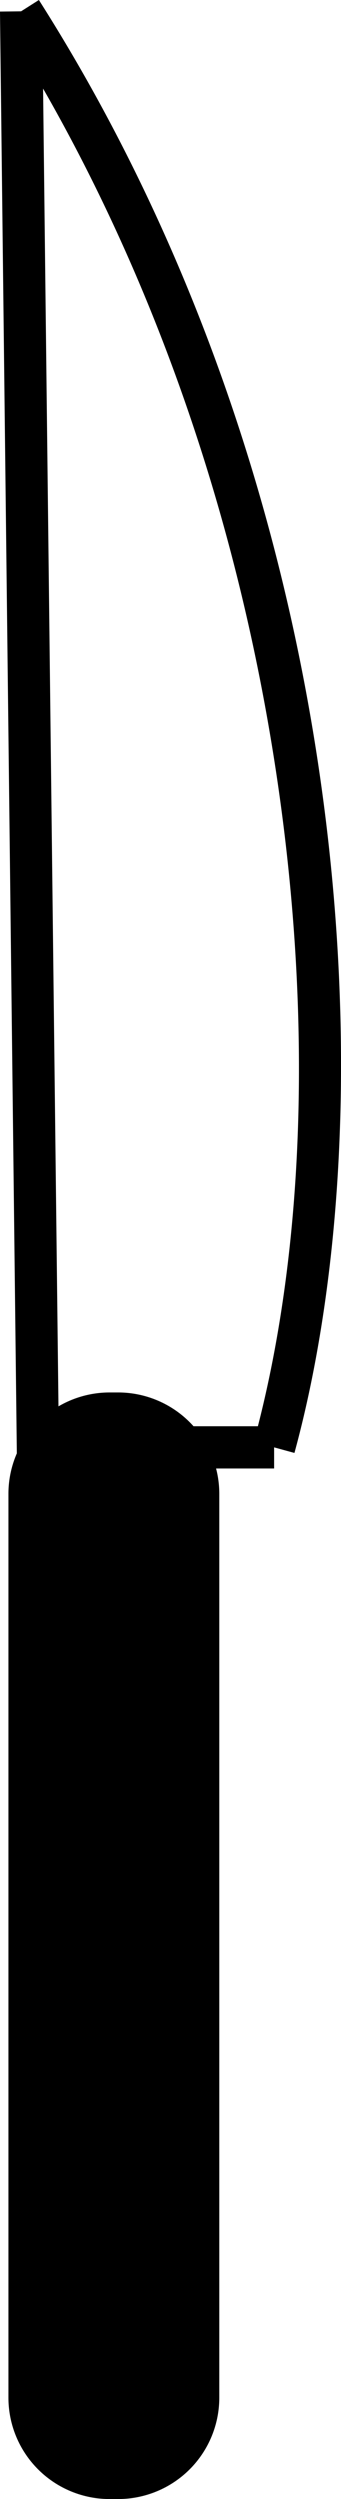 <svg id="Knife" xmlns="http://www.w3.org/2000/svg" viewBox="0 0 40.43 295.84">

	<title>Knife</title>

	<defs>
		<style>
			path {
				animation: spin 15s linear infinite;
			}

			@keyframes spin {
				from {transform: rotate(0deg);}
				to {transform: rotate(90deg);}
			}
		</style>
	</defs>

	<path d="M176,309h-1a12,12,0,0,1-12-12V190a12,12,0,0,1,12-12h1a12,12,0,0,1,12,12V297A12,12,0,0,1,176,309Zm0-126h-1a7,7,0,0,0-7,7V297a7,7,0,0,0,7,7h1a7,7,0,0,0,7-7V190a7,7,0,0,0-7-7m0-5a12,12,0,0,1,12,12V297a12,12,0,0,1-12,12h-1a12,12,0,0,1-12-12V190a12,12,0,0,1,12-12Zm-7,7.47-2-171-5,.06,2,171ZM166.61,13.16l-4.22,2.68c16.15,25.38,27.3,55.86,32.26,88.16,4.47,29.06,3.55,57.42-2.56,79.84l4.82,1.32C208.35,143.22,203.74,71.51,166.61,13.16ZM194.5,182h-12v5h12ZM164.44,17.46m.14-2.39,29.84,169.22" transform="translate(-162 -13.16)"/>

</svg>
